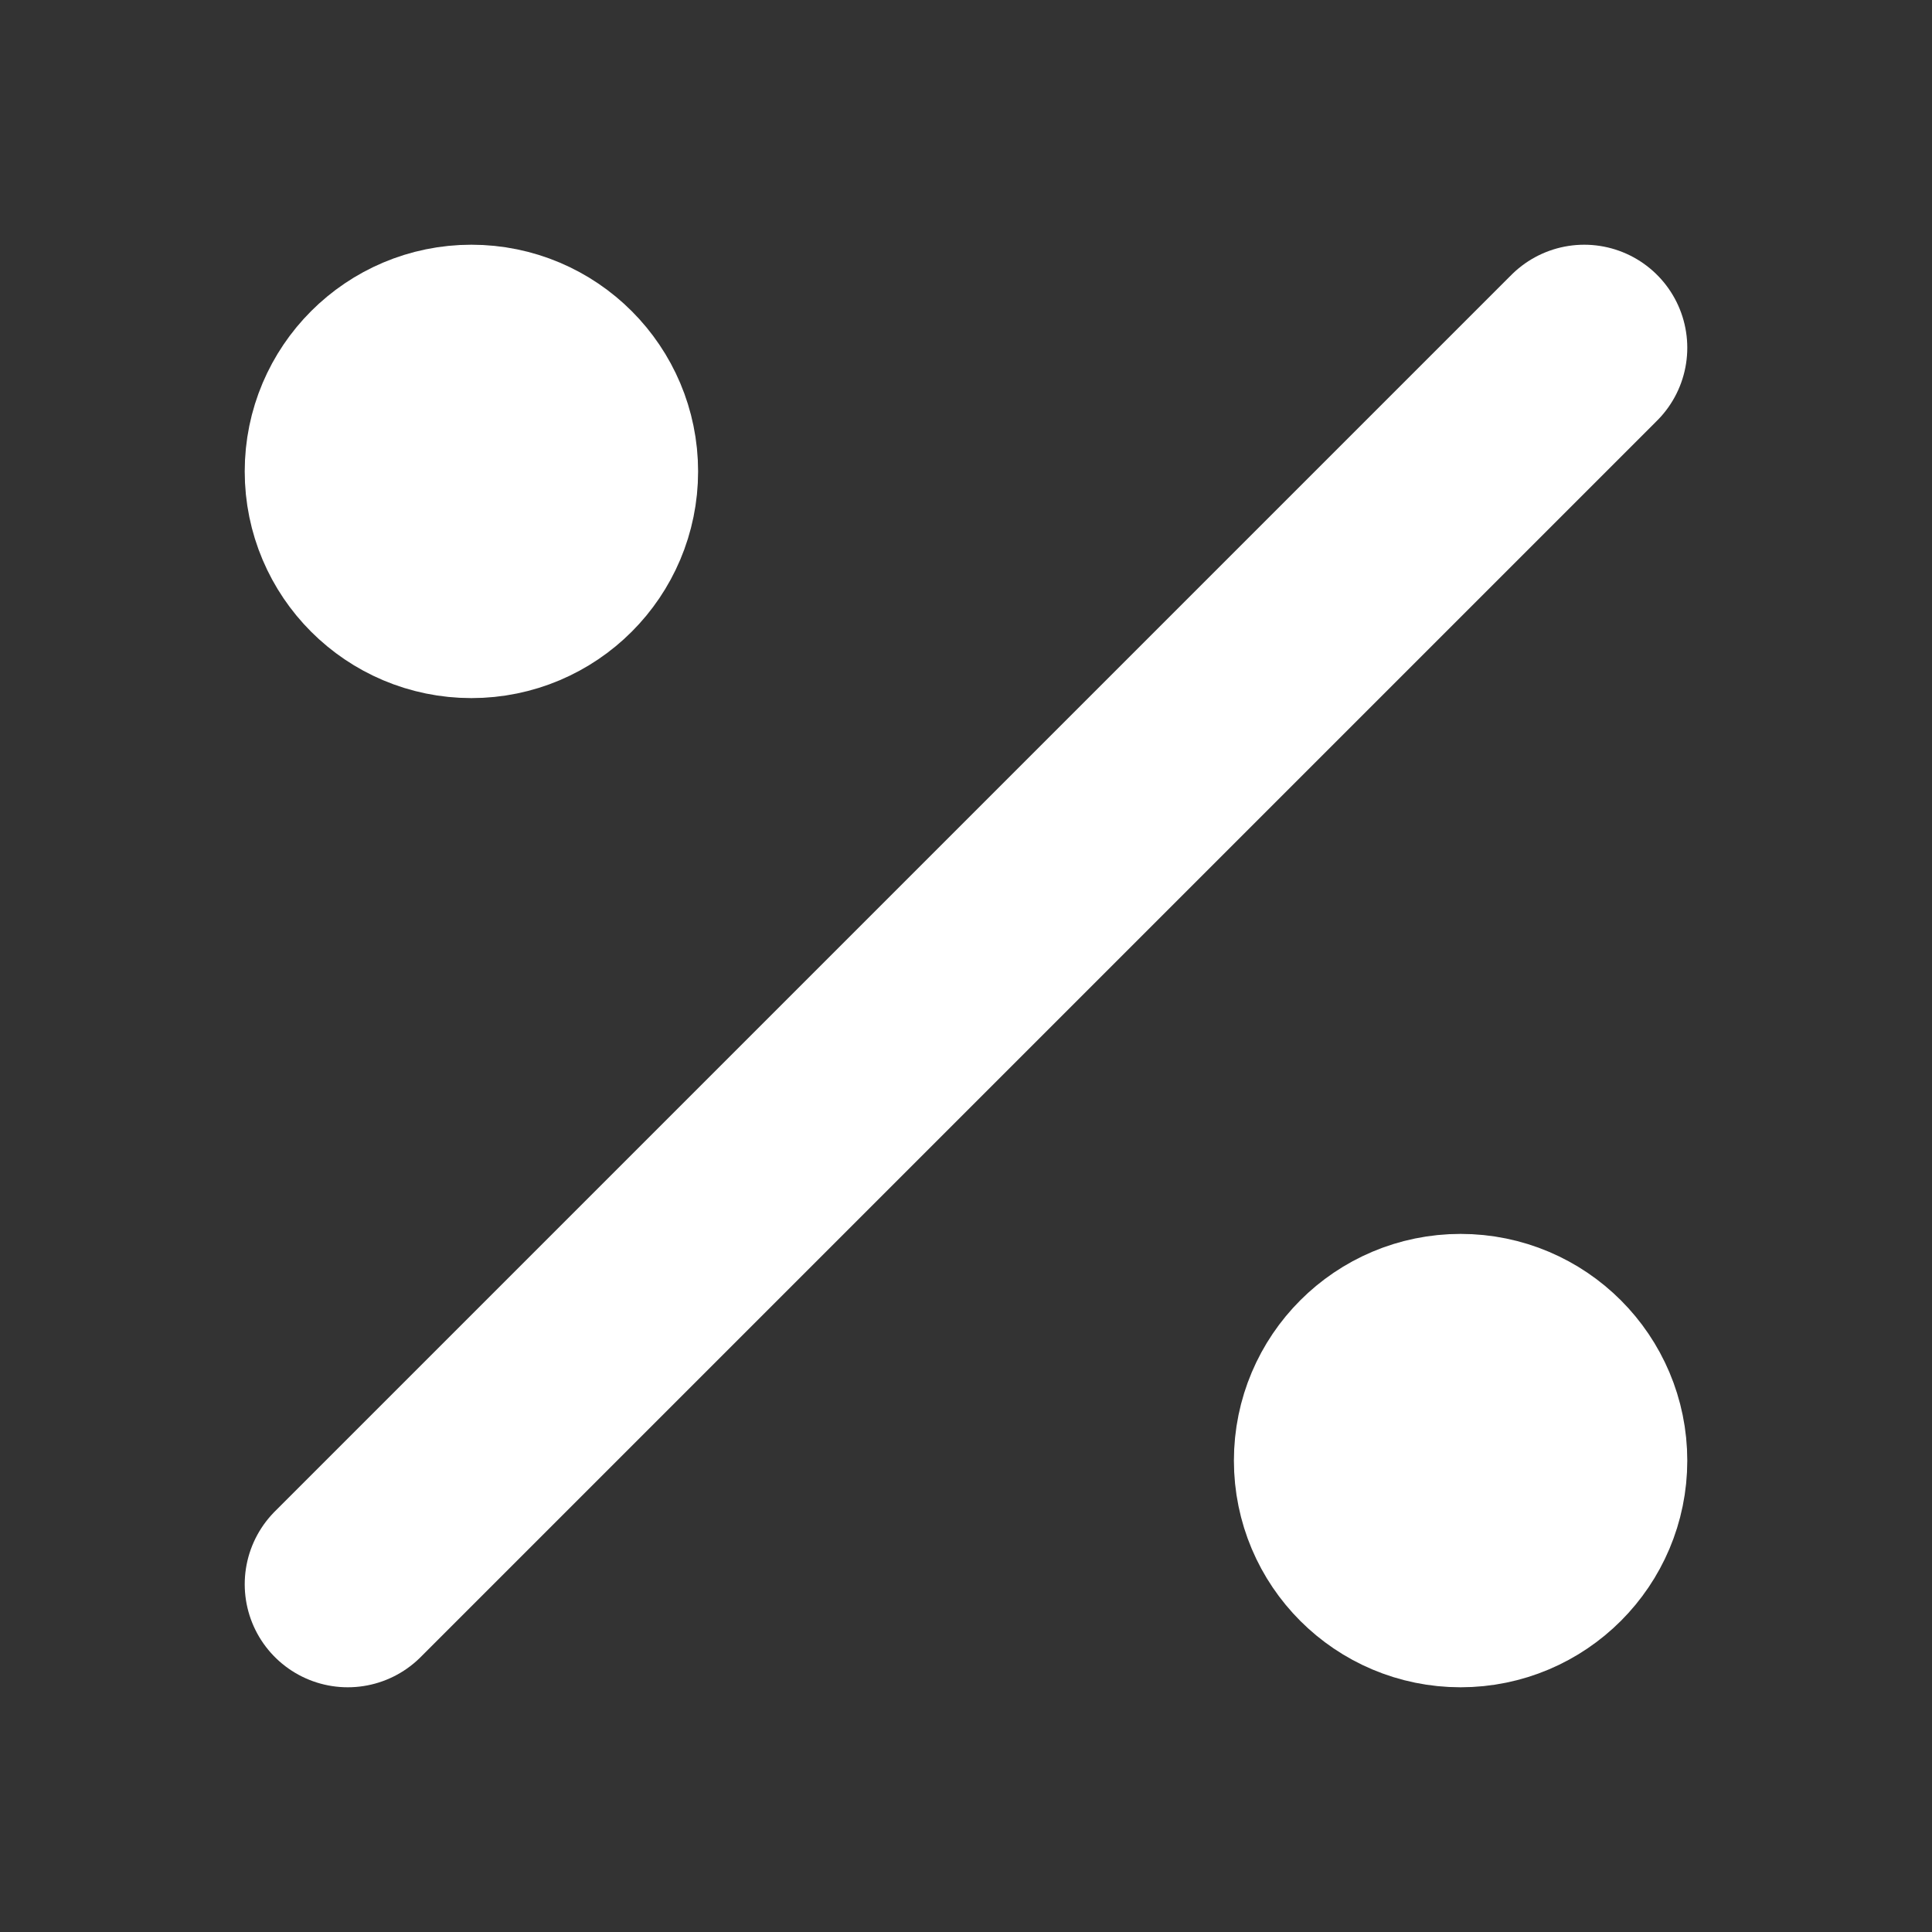 <svg width="30" height="30" viewBox="0 0 30 30" fill="none" xmlns="http://www.w3.org/2000/svg">
<rect x="0" y="0" width="30" height="30" fill="#333333" stroke="none"/>
<path d="M5.4 24.6L24.6 5.4L5.4 24.6Z" fill="white"/>
<path d="M5.4 24.6L24.6 5.4" stroke="white" stroke-width="3.2" stroke-linecap="round" stroke-linejoin="round"/>
<path d="M7.32 9.24C8.381 9.24 9.24 8.381 9.24 7.32C9.24 6.26 8.381 5.4 7.32 5.4C6.26 5.4 5.4 6.26 5.4 7.32C5.4 8.381 6.26 9.24 7.32 9.24Z" fill="white" stroke="white" stroke-width="3.2" stroke-linecap="round" stroke-linejoin="round"/>
<path d="M22.68 24.6C23.74 24.6 24.6 23.741 24.6 22.68C24.6 21.62 23.74 20.76 22.68 20.76C21.619 20.76 20.76 21.62 20.76 22.68C20.76 23.741 21.619 24.6 22.68 24.6Z" fill="white" stroke="white" stroke-width="3.2" stroke-linecap="round" stroke-linejoin="round"/>
</svg>
